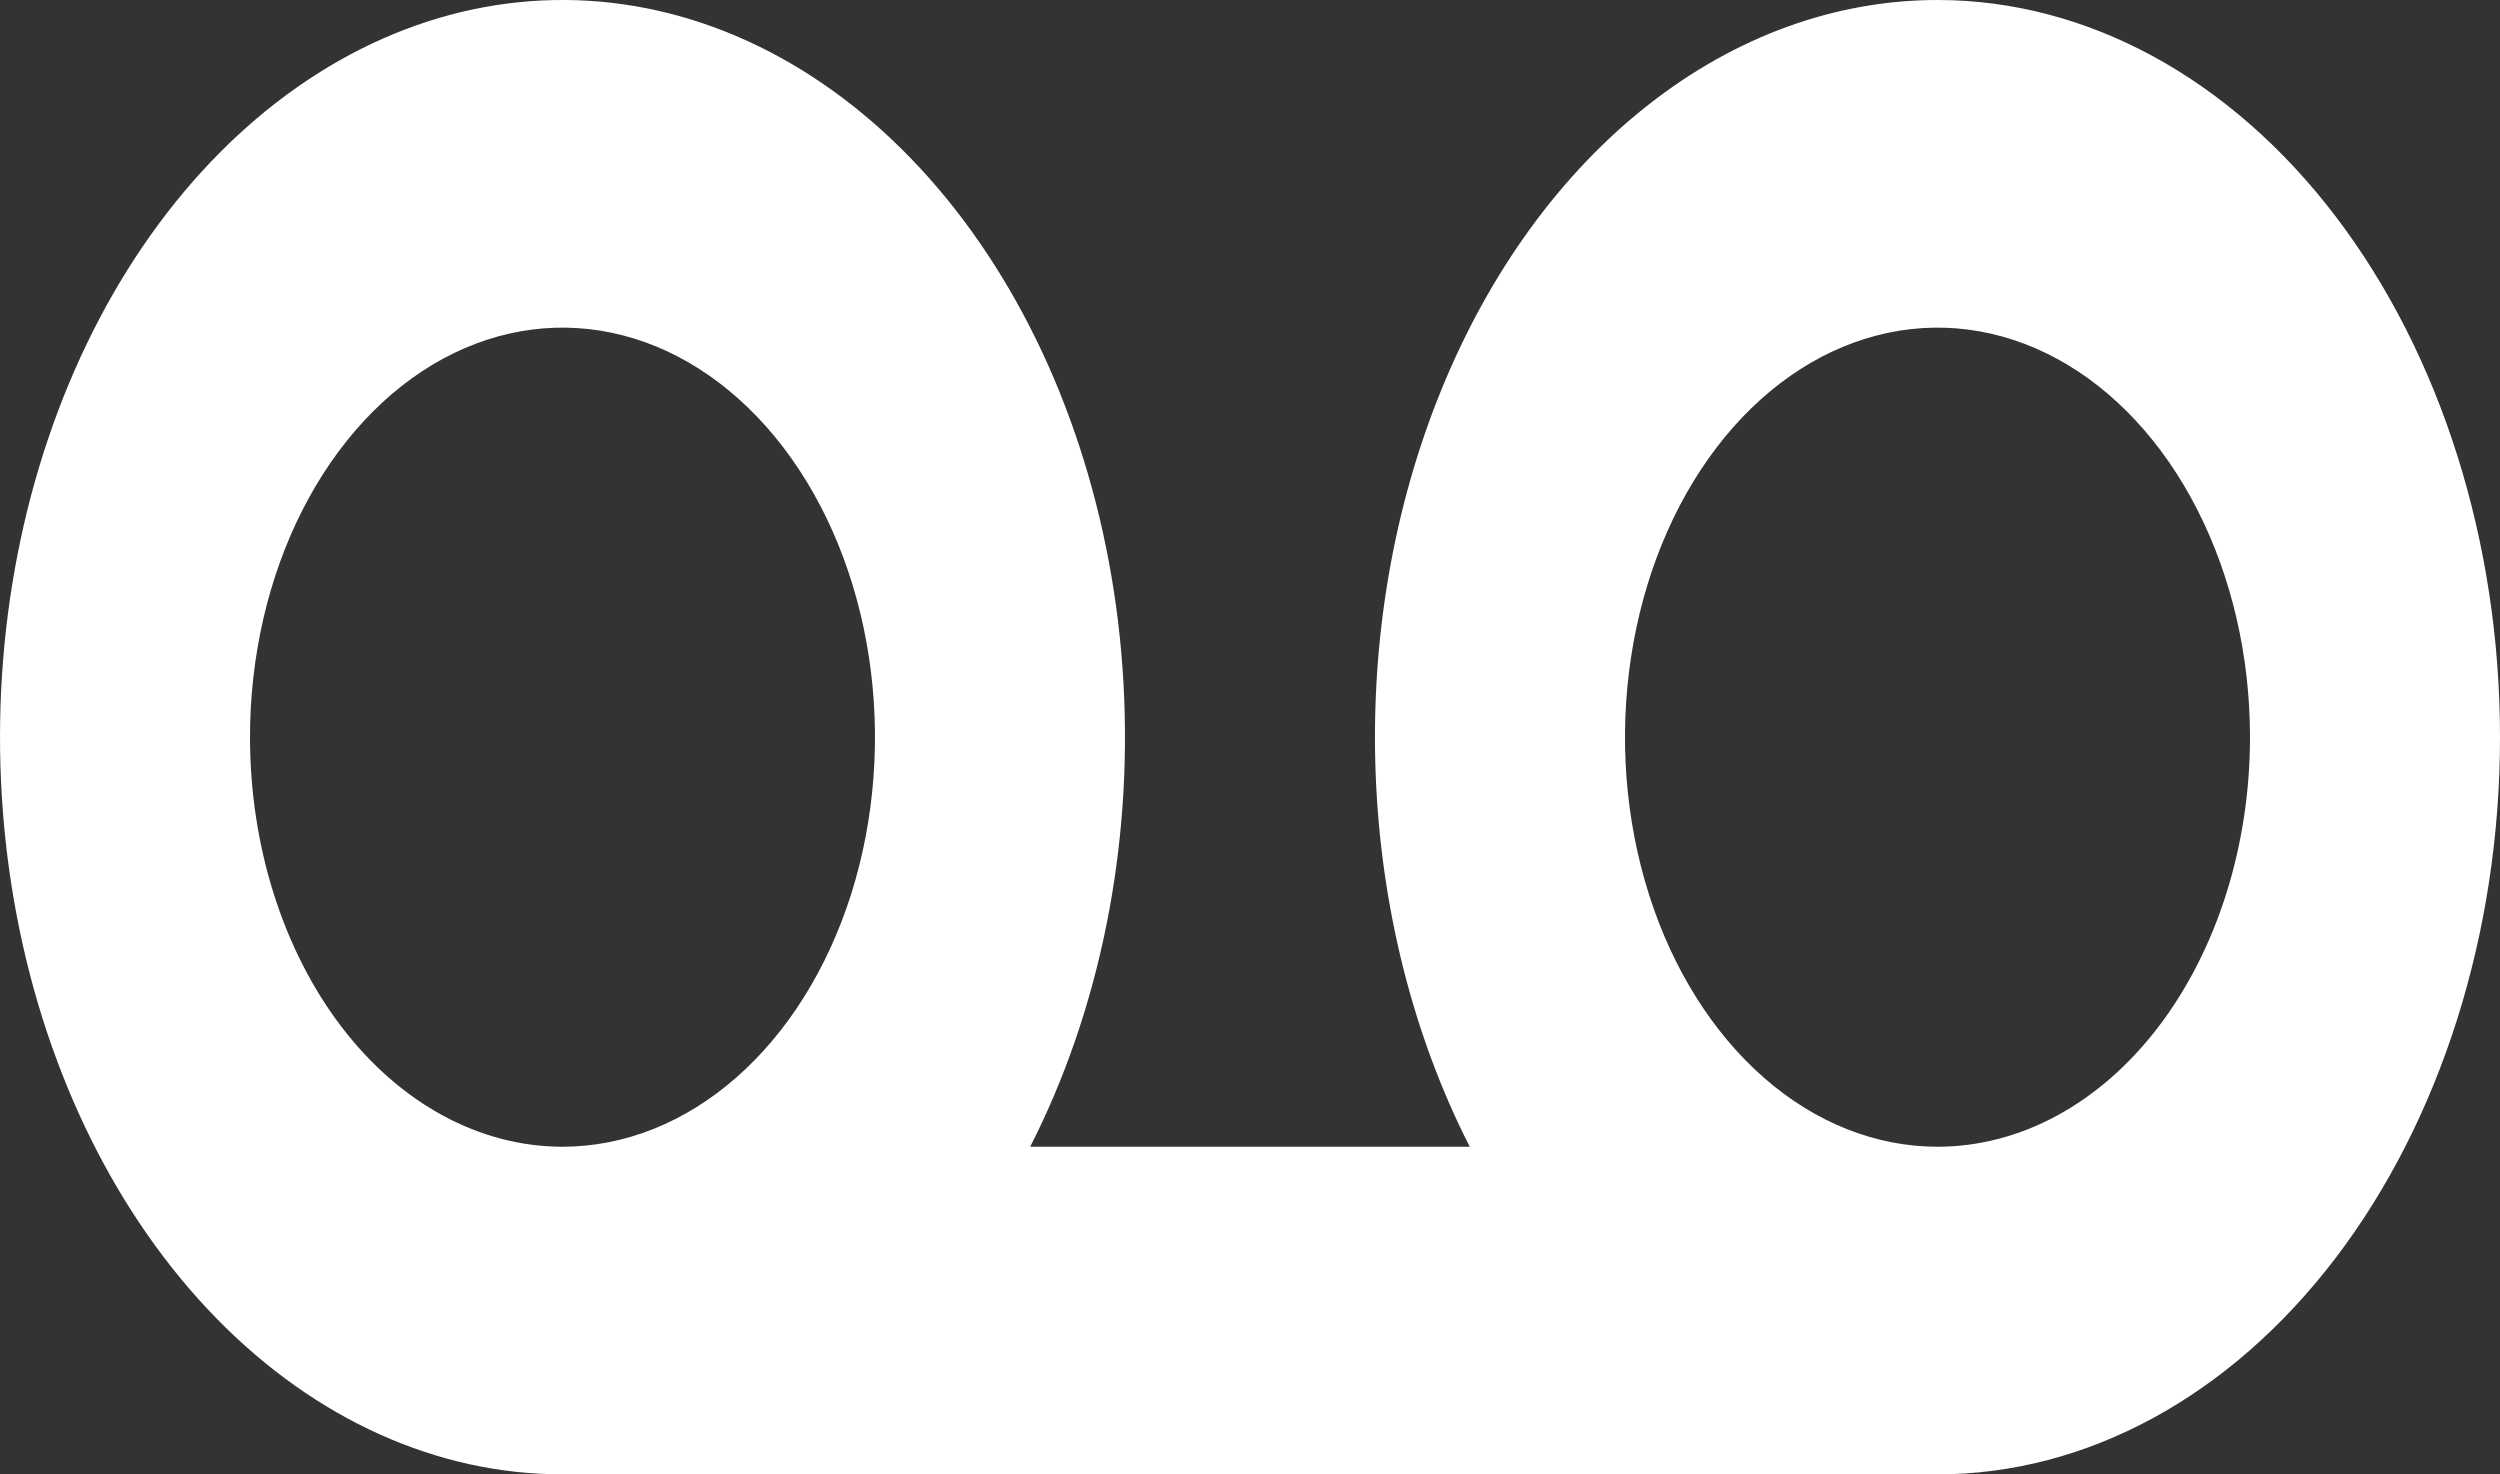 <?xml version="1.0" encoding="UTF-8" standalone="no"?><svg width='39' height='23' viewBox='0 0 39 23' fill='none' xmlns='http://www.w3.org/2000/svg'>
<rect x="0" y="0" width="39" height="23" fill="#333333" stroke="none"/>
<path d='M30.225 1.64551e-05C28.636 -8.42553e-05 27.076 0.565 25.713 1.636C24.35 2.706 23.235 4.242 22.486 6.079C21.736 7.915 21.382 9.984 21.46 12.064C21.538 14.144 22.045 16.157 22.928 17.889H16.071C17.158 15.757 17.67 13.211 17.526 10.654C17.383 8.097 16.591 5.677 15.277 3.777C13.963 1.877 12.203 0.608 10.275 0.169C8.348 -0.269 6.364 0.149 4.639 1.358C2.913 2.566 1.546 4.496 0.753 6.839C-0.04 9.183 -0.212 11.807 0.263 14.294C0.738 16.781 1.834 18.988 3.376 20.566C4.918 22.143 6.818 23 8.775 23H30.225C32.552 23 34.784 21.788 36.43 19.632C38.075 17.475 39 14.55 39 11.5C39 8.45 38.075 5.525 36.43 3.368C34.784 1.212 32.552 1.64551e-05 30.225 1.64551e-05V1.64551e-05ZM3.9 11.5C3.9 10.236 4.186 9.001 4.721 7.951C5.257 6.9 6.018 6.081 6.909 5.597C7.8 5.114 8.78 4.987 9.726 5.234C10.671 5.48 11.54 6.089 12.222 6.982C12.904 7.876 13.368 9.014 13.556 10.254C13.744 11.493 13.648 12.777 13.279 13.945C12.91 15.112 12.285 16.11 11.483 16.812C10.681 17.514 9.739 17.889 8.775 17.889C7.482 17.889 6.242 17.216 5.327 16.018C4.413 14.819 3.9 13.194 3.9 11.5ZM30.225 17.889C29.261 17.889 28.318 17.514 27.517 16.812C26.715 16.11 26.09 15.112 25.721 13.945C25.352 12.777 25.255 11.493 25.444 10.254C25.632 9.014 26.096 7.876 26.778 6.982C27.459 6.089 28.328 5.48 29.274 5.234C30.22 4.987 31.2 5.114 32.09 5.597C32.981 6.081 33.743 6.9 34.278 7.951C34.814 9.001 35.1 10.236 35.1 11.5C35.1 13.194 34.586 14.819 33.672 16.018C32.758 17.216 31.518 17.889 30.225 17.889Z' fill='white'/>
</svg>
